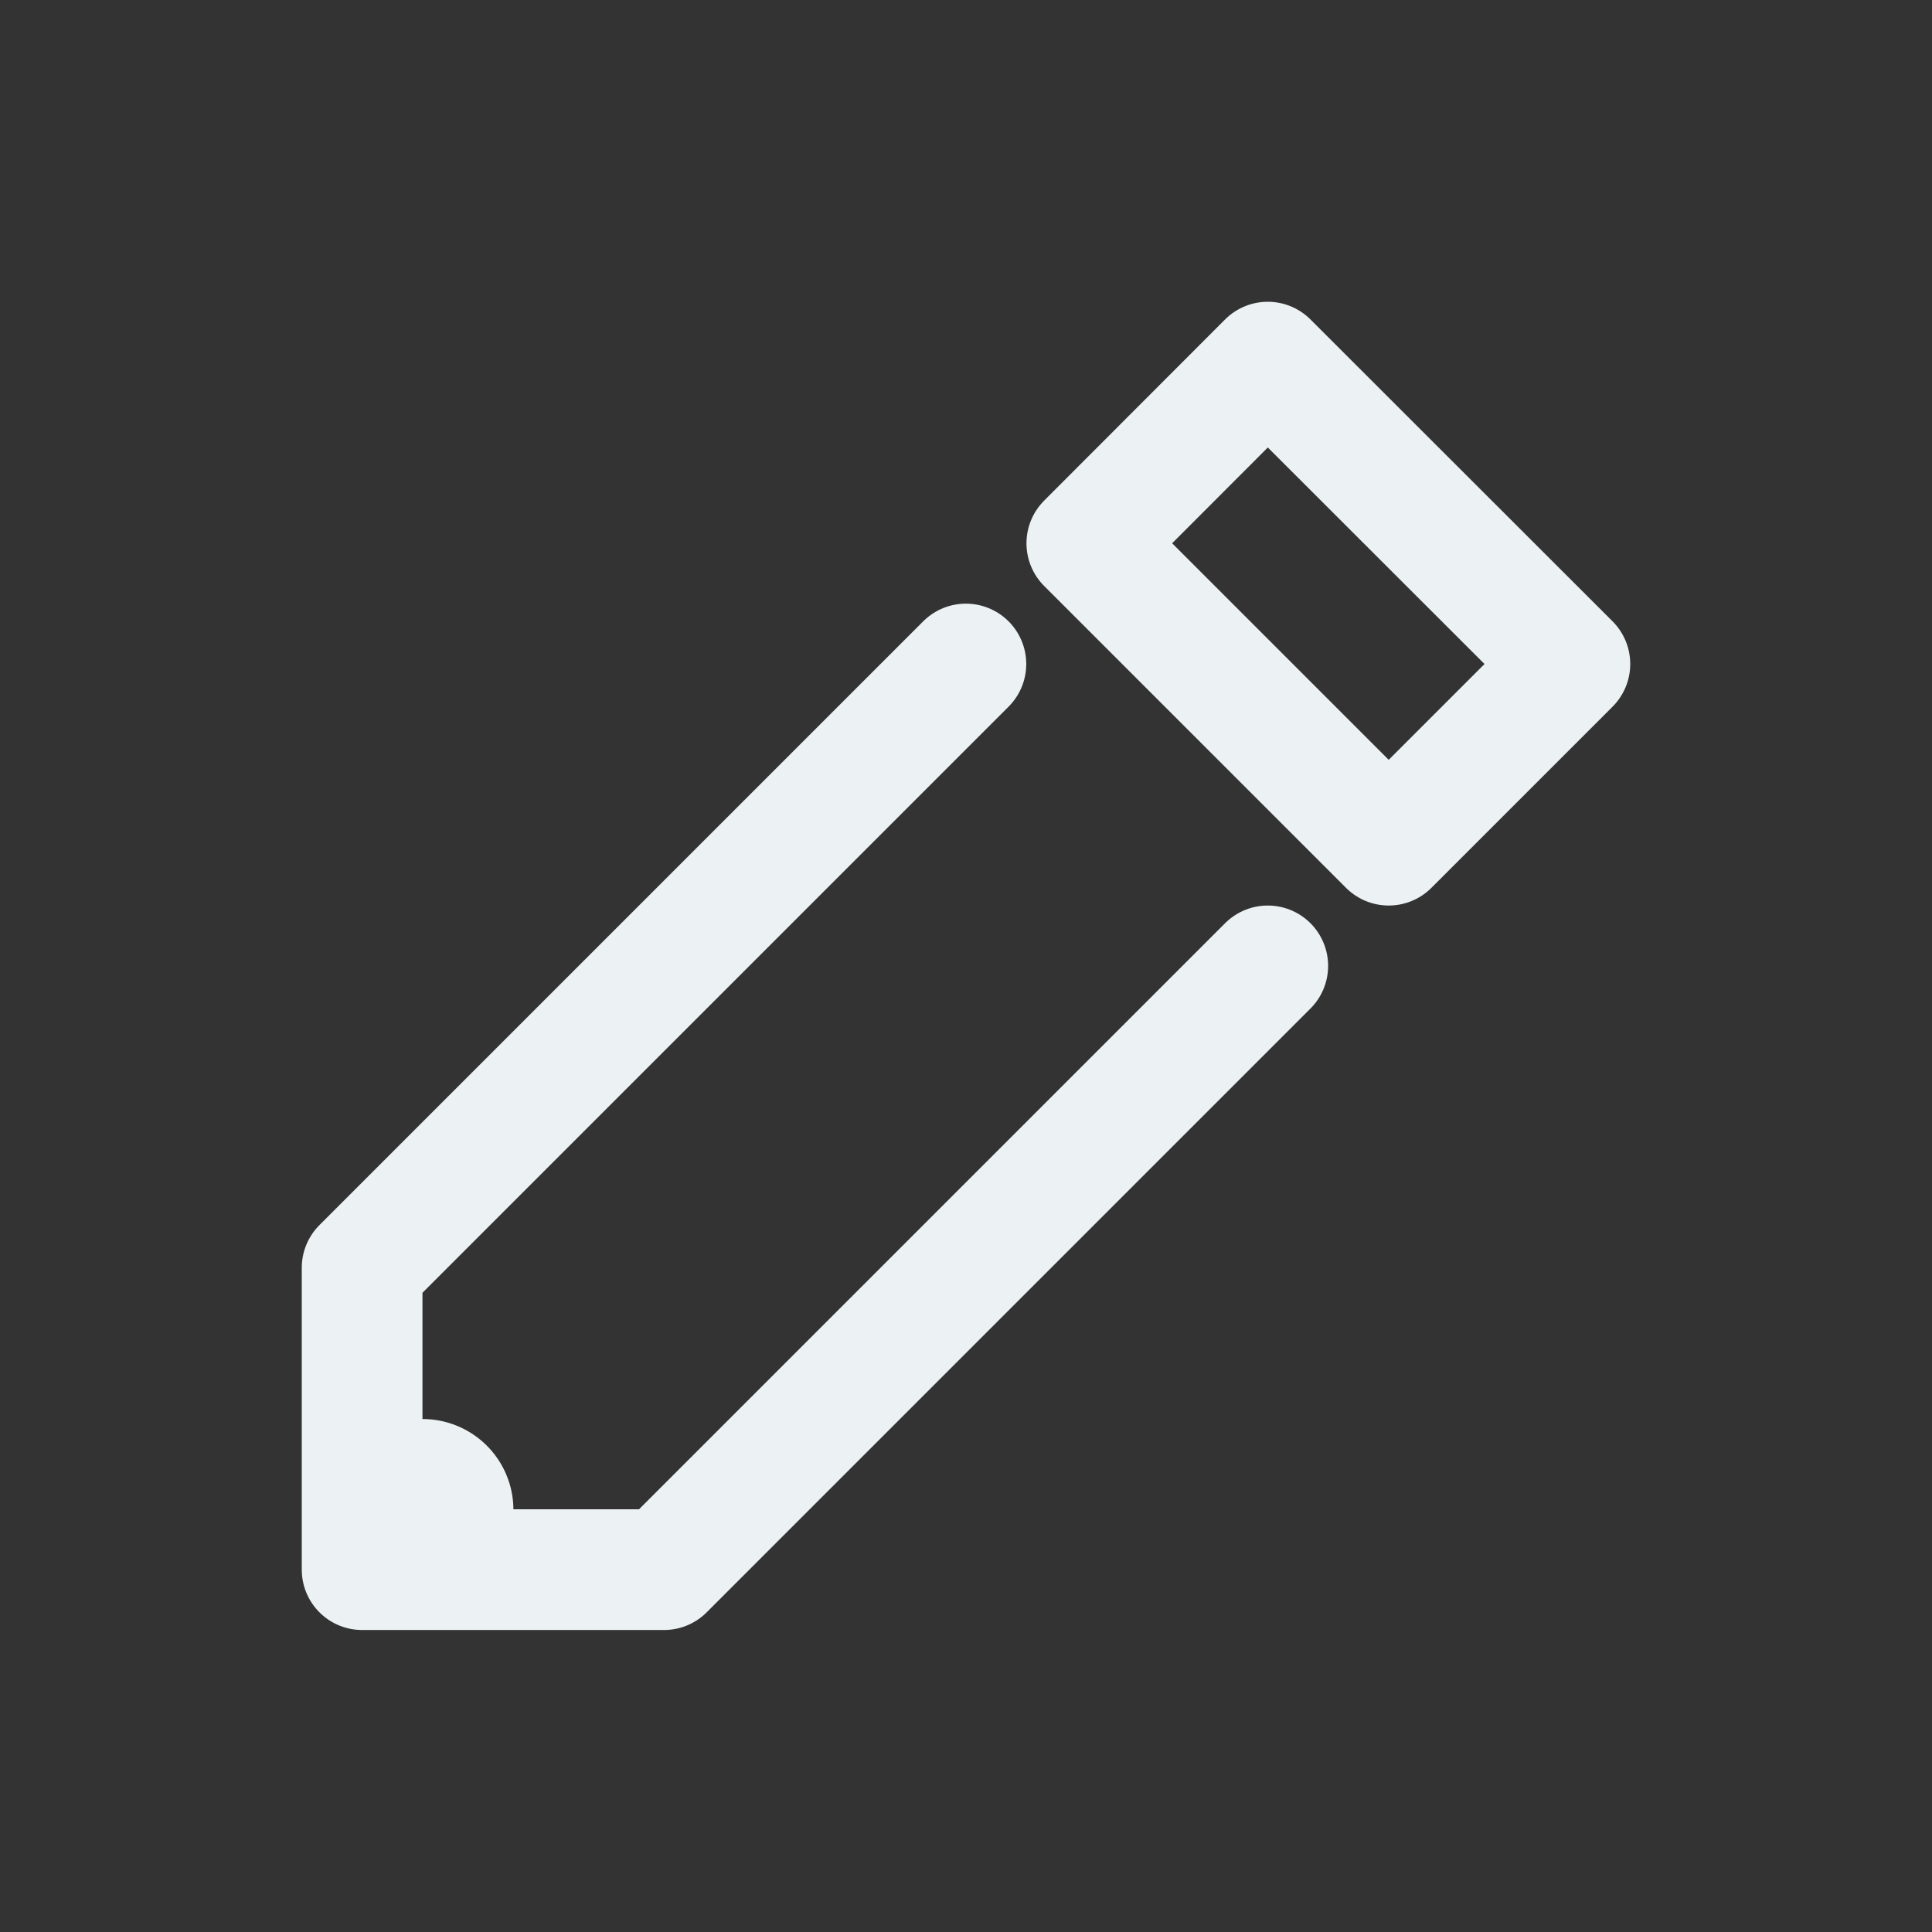 <?xml version="1.0" encoding="UTF-8" standalone="no"?>
<svg
   xmlns:dc="http://purl.org/dc/elements/1.1/"
   xmlns:cc="http://creativecommons.org/ns#"
   xmlns:rdf="http://www.w3.org/1999/02/22-rdf-syntax-ns#"
   xmlns:svg="http://www.w3.org/2000/svg"
   xmlns="http://www.w3.org/2000/svg"
   xmlns:sodipodi="http://sodipodi.sourceforge.net/DTD/sodipodi-0.dtd"
   xmlns:inkscape="http://www.inkscape.org/namespaces/inkscape"
   inkscape:version="1.0 (4035a4f, 2020-05-01)"
   id="svg8"
   version="1.1"
   viewBox="0 0 8.467 8.467"
   height="32"
   width="32"
   sodipodi:docname="pencil.svg"
   inkscape:export-filename="/home/entity/github/Pixelorama/assets/graphics/vector_themes/tools/pencil.png"
   inkscape:export-xdpi="96"
   inkscape:export-ydpi="96">
  <rect x="0" y="0" width="8.467" height="8.467" fill="#333333" stroke="none"/>
  <defs
     id="defs2">
    <marker
       inkscape:stockid="Arrow1Lstart"
       orient="auto"
       refY="0.0"
       refX="0.0"
       id="Arrow1Lstart"
       style="overflow:visible"
       inkscape:isstock="true">
      <path
         id="path837"
         d="M 0.0,0.0 L 5.0,-5.0 L -12.5,0.0 L 5.0,5.0 L 0.0,0.0 z "
         style="fill-rule:evenodd;stroke:#ebebeb;stroke-width:1pt;stroke-opacity:1;fill:#ebebeb;fill-opacity:1"
         transform="scale(0.8) translate(12.5,0)" />
    </marker>
  </defs>
  <sodipodi:namedview
     inkscape:pagecheckerboard="true"
     units="px"
     showgrid="false"
     inkscape:document-rotation="0"
     inkscape:current-layer="layer1"
     inkscape:document-units="mm"
     inkscape:cy="16.974935"
     inkscape:cx="17.960877"
     inkscape:zoom="22.4"
     inkscape:pageshadow="2"
     inkscape:pageopacity="0"
     borderopacity="1.0"
     bordercolor="#666666"
     pagecolor="#424242"
     id="base"
     inkscape:window-width="1920"
     inkscape:window-height="1007"
     inkscape:window-x="1440"
     inkscape:window-y="0"
     inkscape:window-maximized="1">
    <inkscape:grid
       empspacing="4"
       empopacity="0.271"
       empcolor="#cacaca"
       opacity="0.11"
       color="#c6c6c6"
       id="grid833"
       type="xygrid" />
  </sodipodi:namedview>
  <g
     id="layer1"
     inkscape:groupmode="layer"
     inkscape:label="Layer 1">
    <path
       style="opacity:0.999;fill:none;stroke:#ecf2f4;stroke-width:0.529;stroke-linecap:round;stroke-linejoin:round;stroke-opacity:1"
       d="M 4.233,2.91 1.587,5.556 v 1.323 l 1.323,1e-7 L 5.556,4.233"
       id="path833"
       sodipodi:nodetypes="ccccc" />
    <path
       style="opacity:0.999;fill:none;stroke:#ecf2f4;stroke-width:0.529;stroke-linecap:round;stroke-linejoin:round;stroke-miterlimit:4;stroke-dasharray:none;stroke-dashoffset:0;stroke-opacity:1;fill-opacity:1"
       d="m 4.763,2.381 1.323,1.323 0.794,-0.794 L 5.556,1.587 Z"
       id="path835"
       sodipodi:nodetypes="ccccc" />
    <path
       style="opacity:0.999;fill:#ecf2f4;fill-opacity:1;stroke:none;stroke-width:0.529;stroke-linecap:round;stroke-linejoin:round;stroke-miterlimit:4;stroke-dasharray:none;stroke-dashoffset:0;stroke-opacity:1"
       id="path1115"
       sodipodi:type="arc"
       sodipodi:cx="1.8520898"
       sodipodi:cy="6.6164303"
       sodipodi:rx="0.39769244"
       sodipodi:ry="0.39769244"
       sodipodi:start="0"
       sodipodi:end="6.276204"
       sodipodi:open="true"
       sodipodi:arc-type="arc"
       d="M 2.25,6.616 A 0.398,0.398 0 0 1 1.853,7.014 0.398,0.398 0 0 1 1.454,6.618 0.398,0.398 0 0 1 1.85,6.219 0.398,0.398 0 0 1 2.25,6.614" />
  </g>
</svg>
